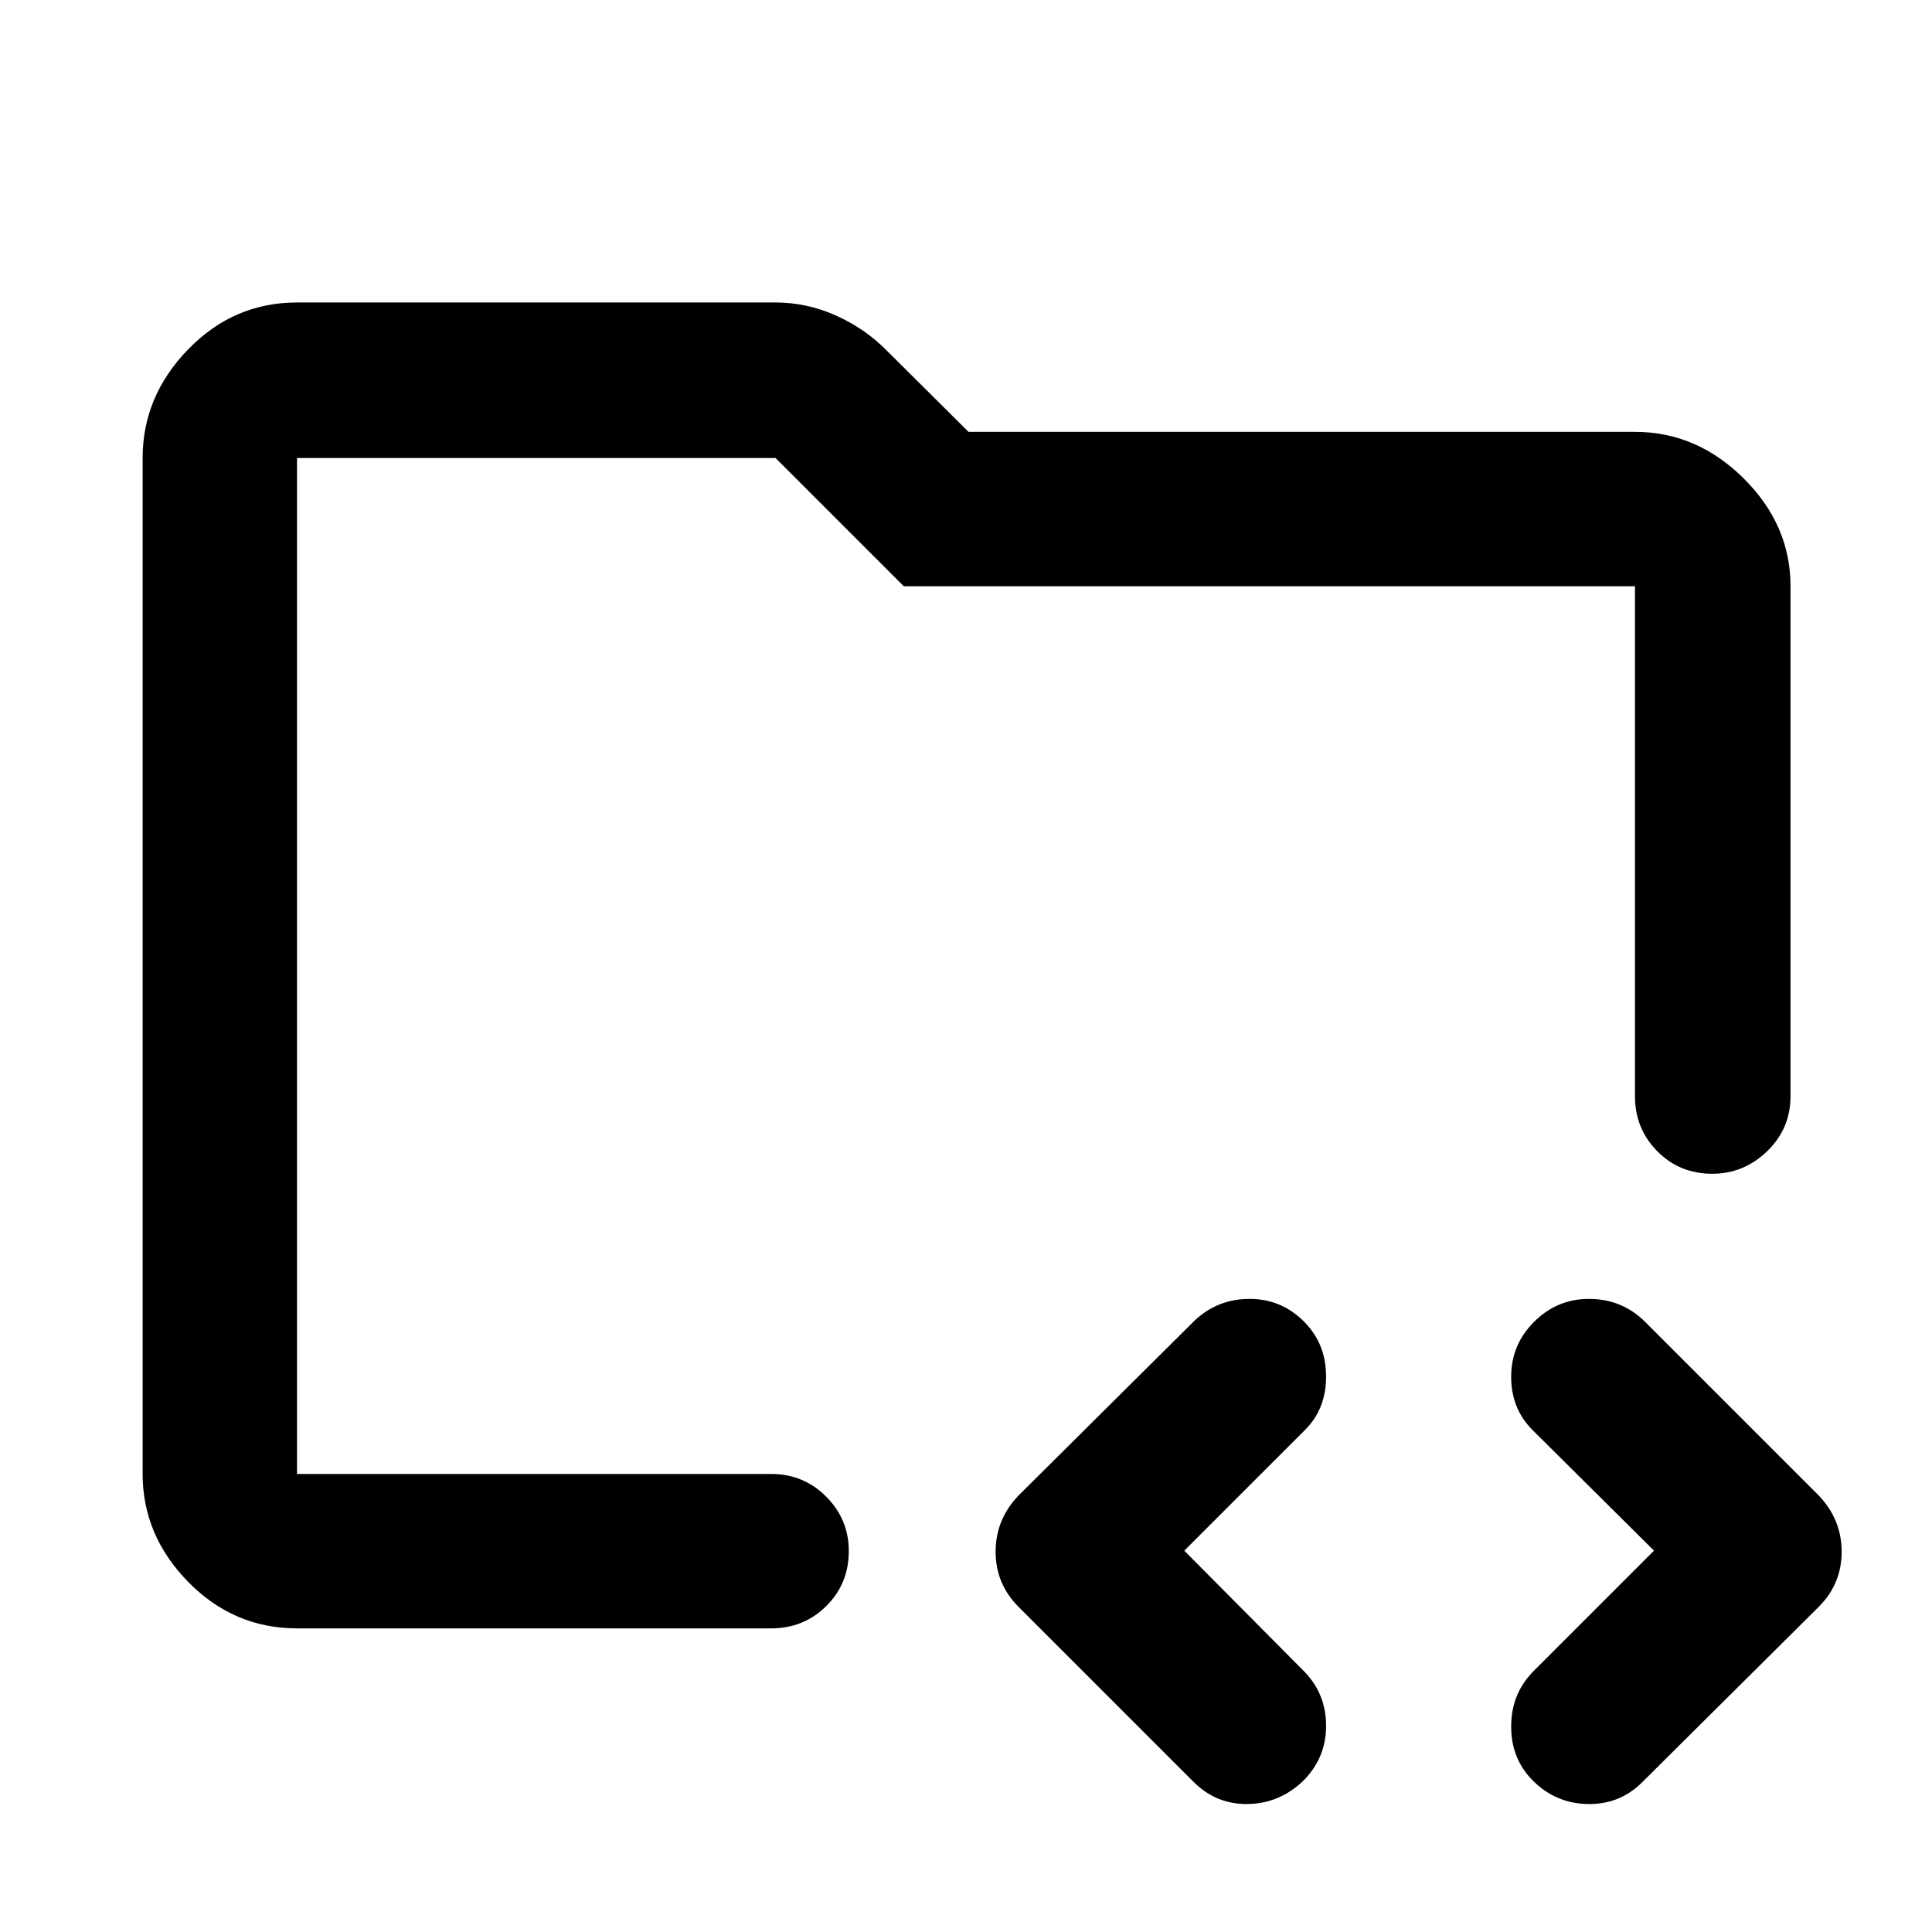 <svg xmlns="http://www.w3.org/2000/svg" height="48" viewBox="0 -960 960 960" width="48"><path d="M147.59-227.59v-504.82 542.93-38.11Zm0 76.72q-31.48 0-54.1-23.12t-22.62-53.6v-504.82q0-30.71 22.62-54t54.1-23.29h237.78q15.47 0 29.9 6.44 14.43 6.43 25.16 17.27l40.83 40.58h331.15q30.71 0 54 23.12t23.29 53.59v253.33q0 16.21-11.62 27.41-11.63 11.2-27.28 11.2-16.23 0-27.31-11.2-11.08-11.2-11.08-27.41V-668.7H449.09l-63.72-63.71H147.59v504.82h235.56q16.21 0 27.41 11.29t11.2 27q0 16.28-11.2 27.35-11.2 11.08-27.41 11.08H147.59Zm440.87-38.61 59.88 60.3q10.59 11.06 10.59 26.79 0 15.74-11.23 27.15-11.79 11.37-27.56 11.65-15.77.29-27.1-11.04l-87-87q-11.32-11.4-11.32-27.35 0-15.95 11.32-27.85l87.57-87q11.43-10.76 27.33-10.76 15.91 0 27.23 11.49 10.76 10.92 10.76 27.12 0 16.21-10.59 26.62l-59.88 59.88Zm233.41 0-60.3-59.88q-10.68-10.62-10.68-26.56 0-15.93 11.41-27.3 11.41-11.37 27.28-11.37 15.88 0 27.2 10.76l87 87q11.33 11.92 11.33 27.87 0 15.95-11.33 27.33l-87.56 87Q805.01-63.3 789-63.59q-16.02-.28-27.35-11.65-10.76-10.8-10.76-26.84t10.68-27.1l60.3-60.3Z"/></svg>
